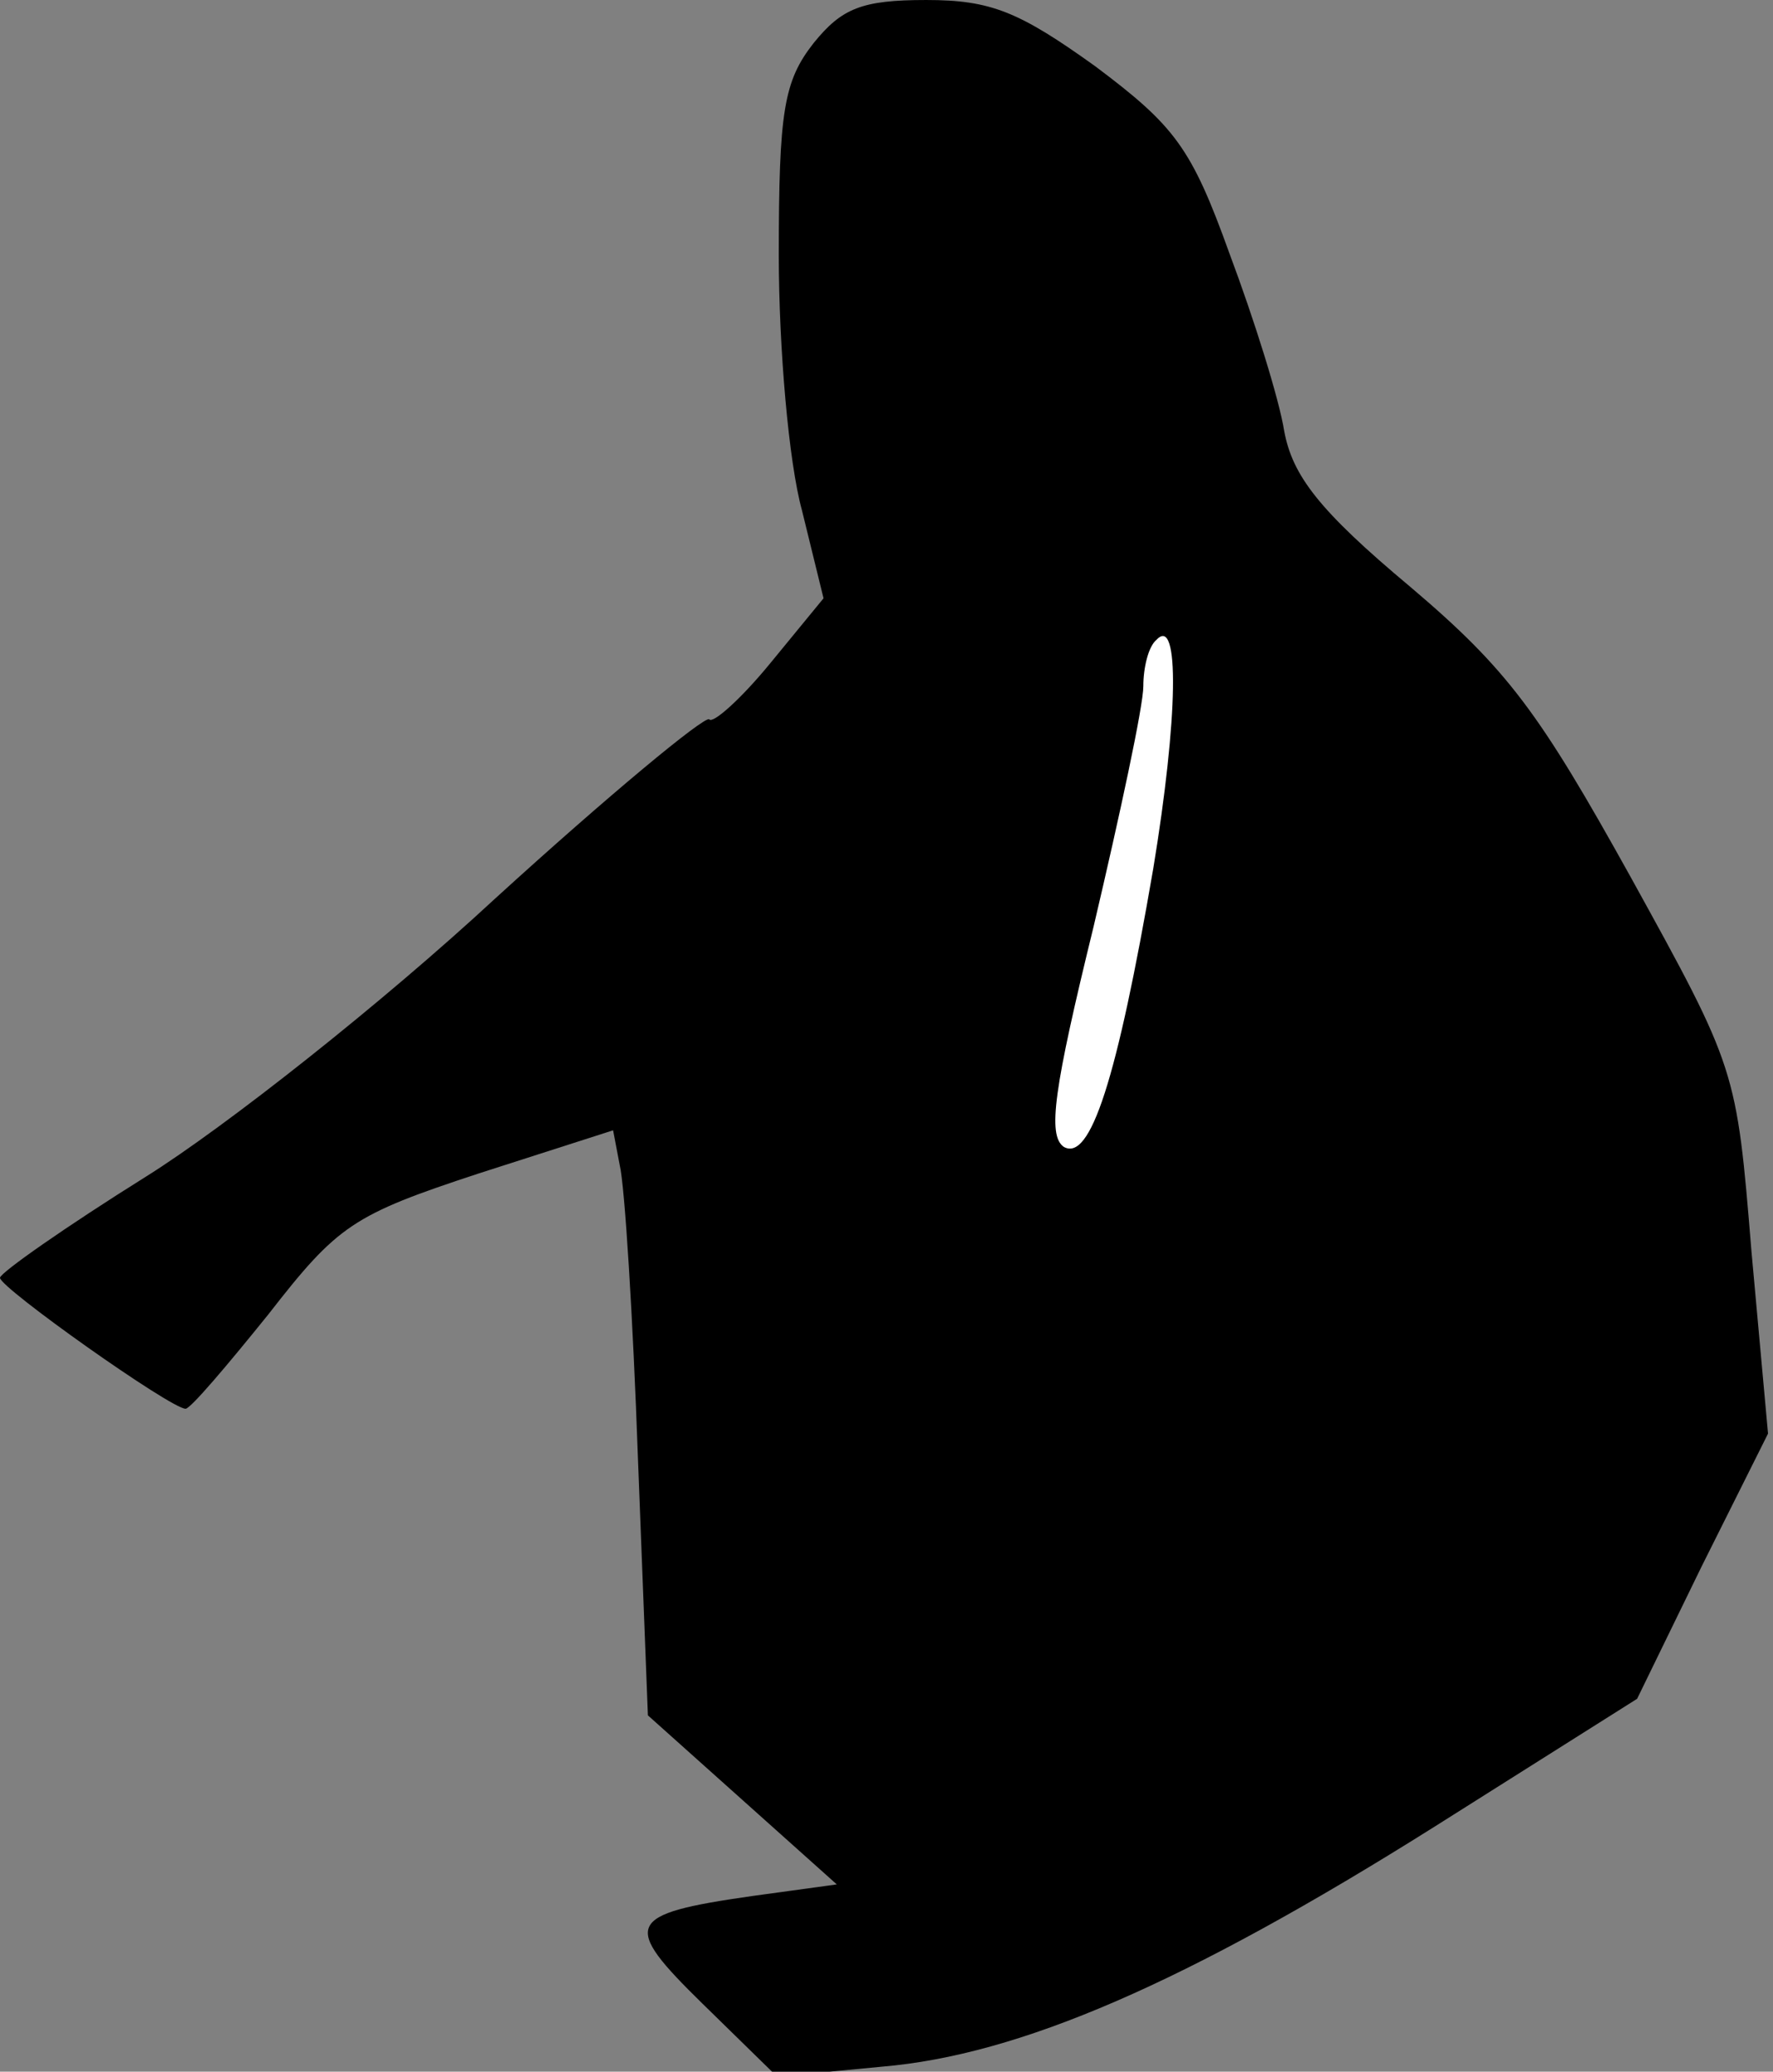 <?xml version="1.0" standalone="no"?>
<!DOCTYPE svg PUBLIC "-//W3C//DTD SVG 20010904//EN"
 "http://www.w3.org/TR/2001/REC-SVG-20010904/DTD/svg10.dtd">
<svg version="1.0" xmlns="http://www.w3.org/2000/svg"
 width="107pt" height="125pt" viewBox="0 0 107 125"
 preserveAspectRatio="xMidYMid meet">
<rect x="0" y="0" width="107" height="125" fill="#808080" stroke="none"/>
<g transform="translate(0,125) scale(0.1,-0.1)"
fill="#000000" stroke="none">
<path fill="#000000" stroke="none" d="M491 1224 c-18 -23 -21 -41 -21 -128 0
-56 6 -125 14 -154 l13 -53 -32 -39 c-18 -22 -35 -37 -37 -34 -3 2 -61 -46
-129 -108 -68 -63 -163 -138 -211 -168 -48 -30 -88 -58 -88 -61 0 -6 103 -79
112 -79 3 0 25 26 50 57 42 54 51 60 127 85 l81 26 4 -21 c3 -12 8 -92 11
-177 l6 -155 57 -51 57 -51 -51 -7 c-77 -11 -79 -17 -30 -65 l45 -44 63 6 c83
7 183 50 334 145 l122 77 39 80 40 80 -10 110 c-9 110 -9 110 -73 226 -55 99
-74 125 -133 175 -55 46 -71 67 -76 94 -3 19 -18 67 -33 107 -23 64 -33 77
-81 113 -46 33 -63 40 -102 40 -39 0 -51 -5 -68 -26z"/>
<path fill="#ffffff" stroke="none" d="M696 726 c-22 -128 -38 -177 -54 -168
-10 7 -6 35 18 133 16 68 30 133 30 145 0 11 3 24 8 28 14 15 13 -47 -2 -138z"/>
</g>
</svg>

